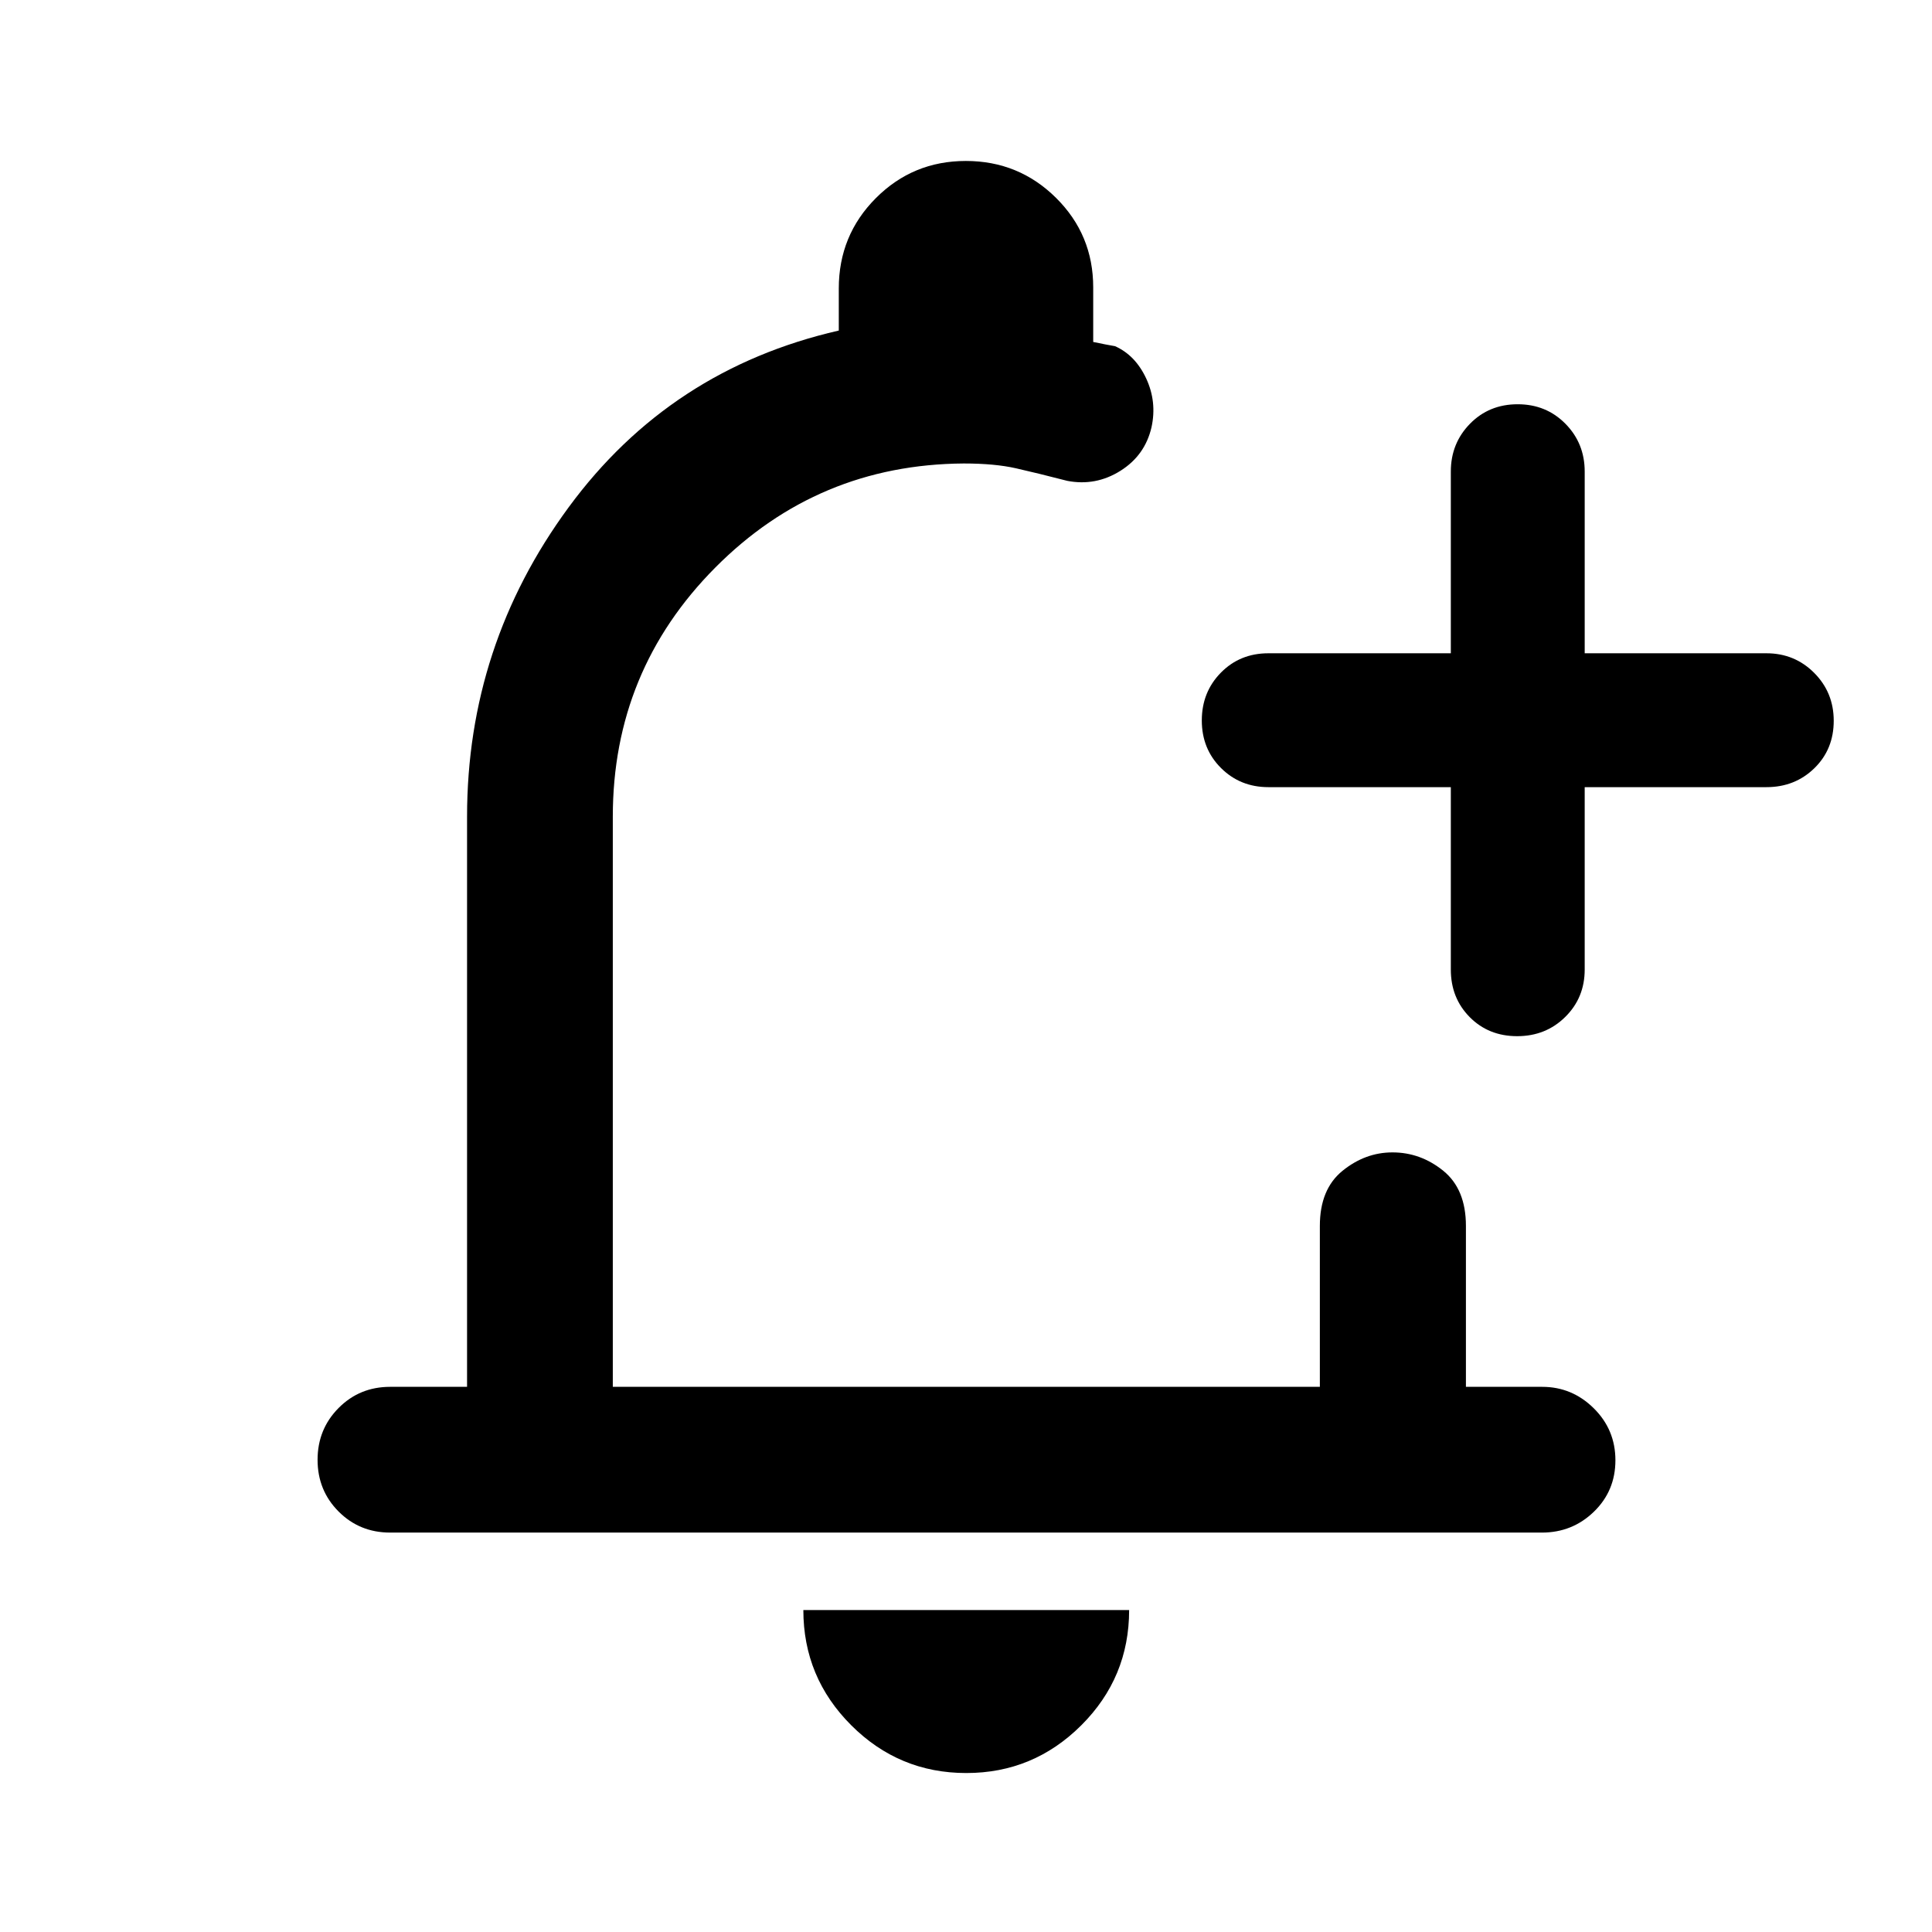 <svg xmlns="http://www.w3.org/2000/svg" height="40" viewBox="0 -960 960 960" width="40"><path d="M480.16-78.99q-33.45 0-57.21-23.76-23.77-23.77-23.77-57.22h161.88q0 33.54-23.78 57.26-23.77 23.72-57.12 23.72ZM193.85-198.47q-15.17 0-25.61-10.47t-10.44-25.69q0-15.22 10.44-25.74 10.44-10.52 25.61-10.52h38.23V-554.2q0-85.03 50.45-153.69 50.44-68.67 134.26-87.86v-20.93q0-26.39 18.41-44.87 18.42-18.47 44.72-18.47 26.31 0 44.8 18.32t18.49 44.49v27.13q3.26.67 6.17 1.24 2.92.56 4.66.85 10.12 4.5 15.51 16.08 5.38 11.58 2.63 24.2-3.23 14-15.49 21.68t-26.37 4.96q-14.87-3.84-25.44-6.23-10.58-2.4-26-2.4-72.54.48-123.46 51.72-50.92 51.25-50.92 123.78v283.31h351.33v-79.96q0-18.27 11.28-27.4 11.27-9.13 24.8-9.13 13.97 0 25.24 9.13 11.26 9.13 11.26 27.4v79.96h37.91q14.83 0 25.6 10.64 10.77 10.64 10.77 25.85 0 15.22-10.7 25.57-10.69 10.36-25.84 10.36h-572.3Zm527.06-370.4h-90.65q-14.01 0-23.55-9.51-9.54-9.5-9.54-23.62 0-14.12 9.47-23.75 9.47-9.64 23.62-9.64h90.65v-90.31q0-14.01 9.5-23.72 9.51-9.71 23.71-9.71 14.19 0 23.75 9.71t9.56 23.72v90.31h90.31q14.01 0 23.72 9.74 9.71 9.74 9.71 23.8 0 14.2-9.64 23.59t-23.79 9.39h-90.31v90.65q0 14.01-9.68 23.55-9.67 9.54-23.87 9.54-14.19 0-23.58-9.47-9.39-9.48-9.39-23.62v-90.65ZM480-500.3Z"/></svg>